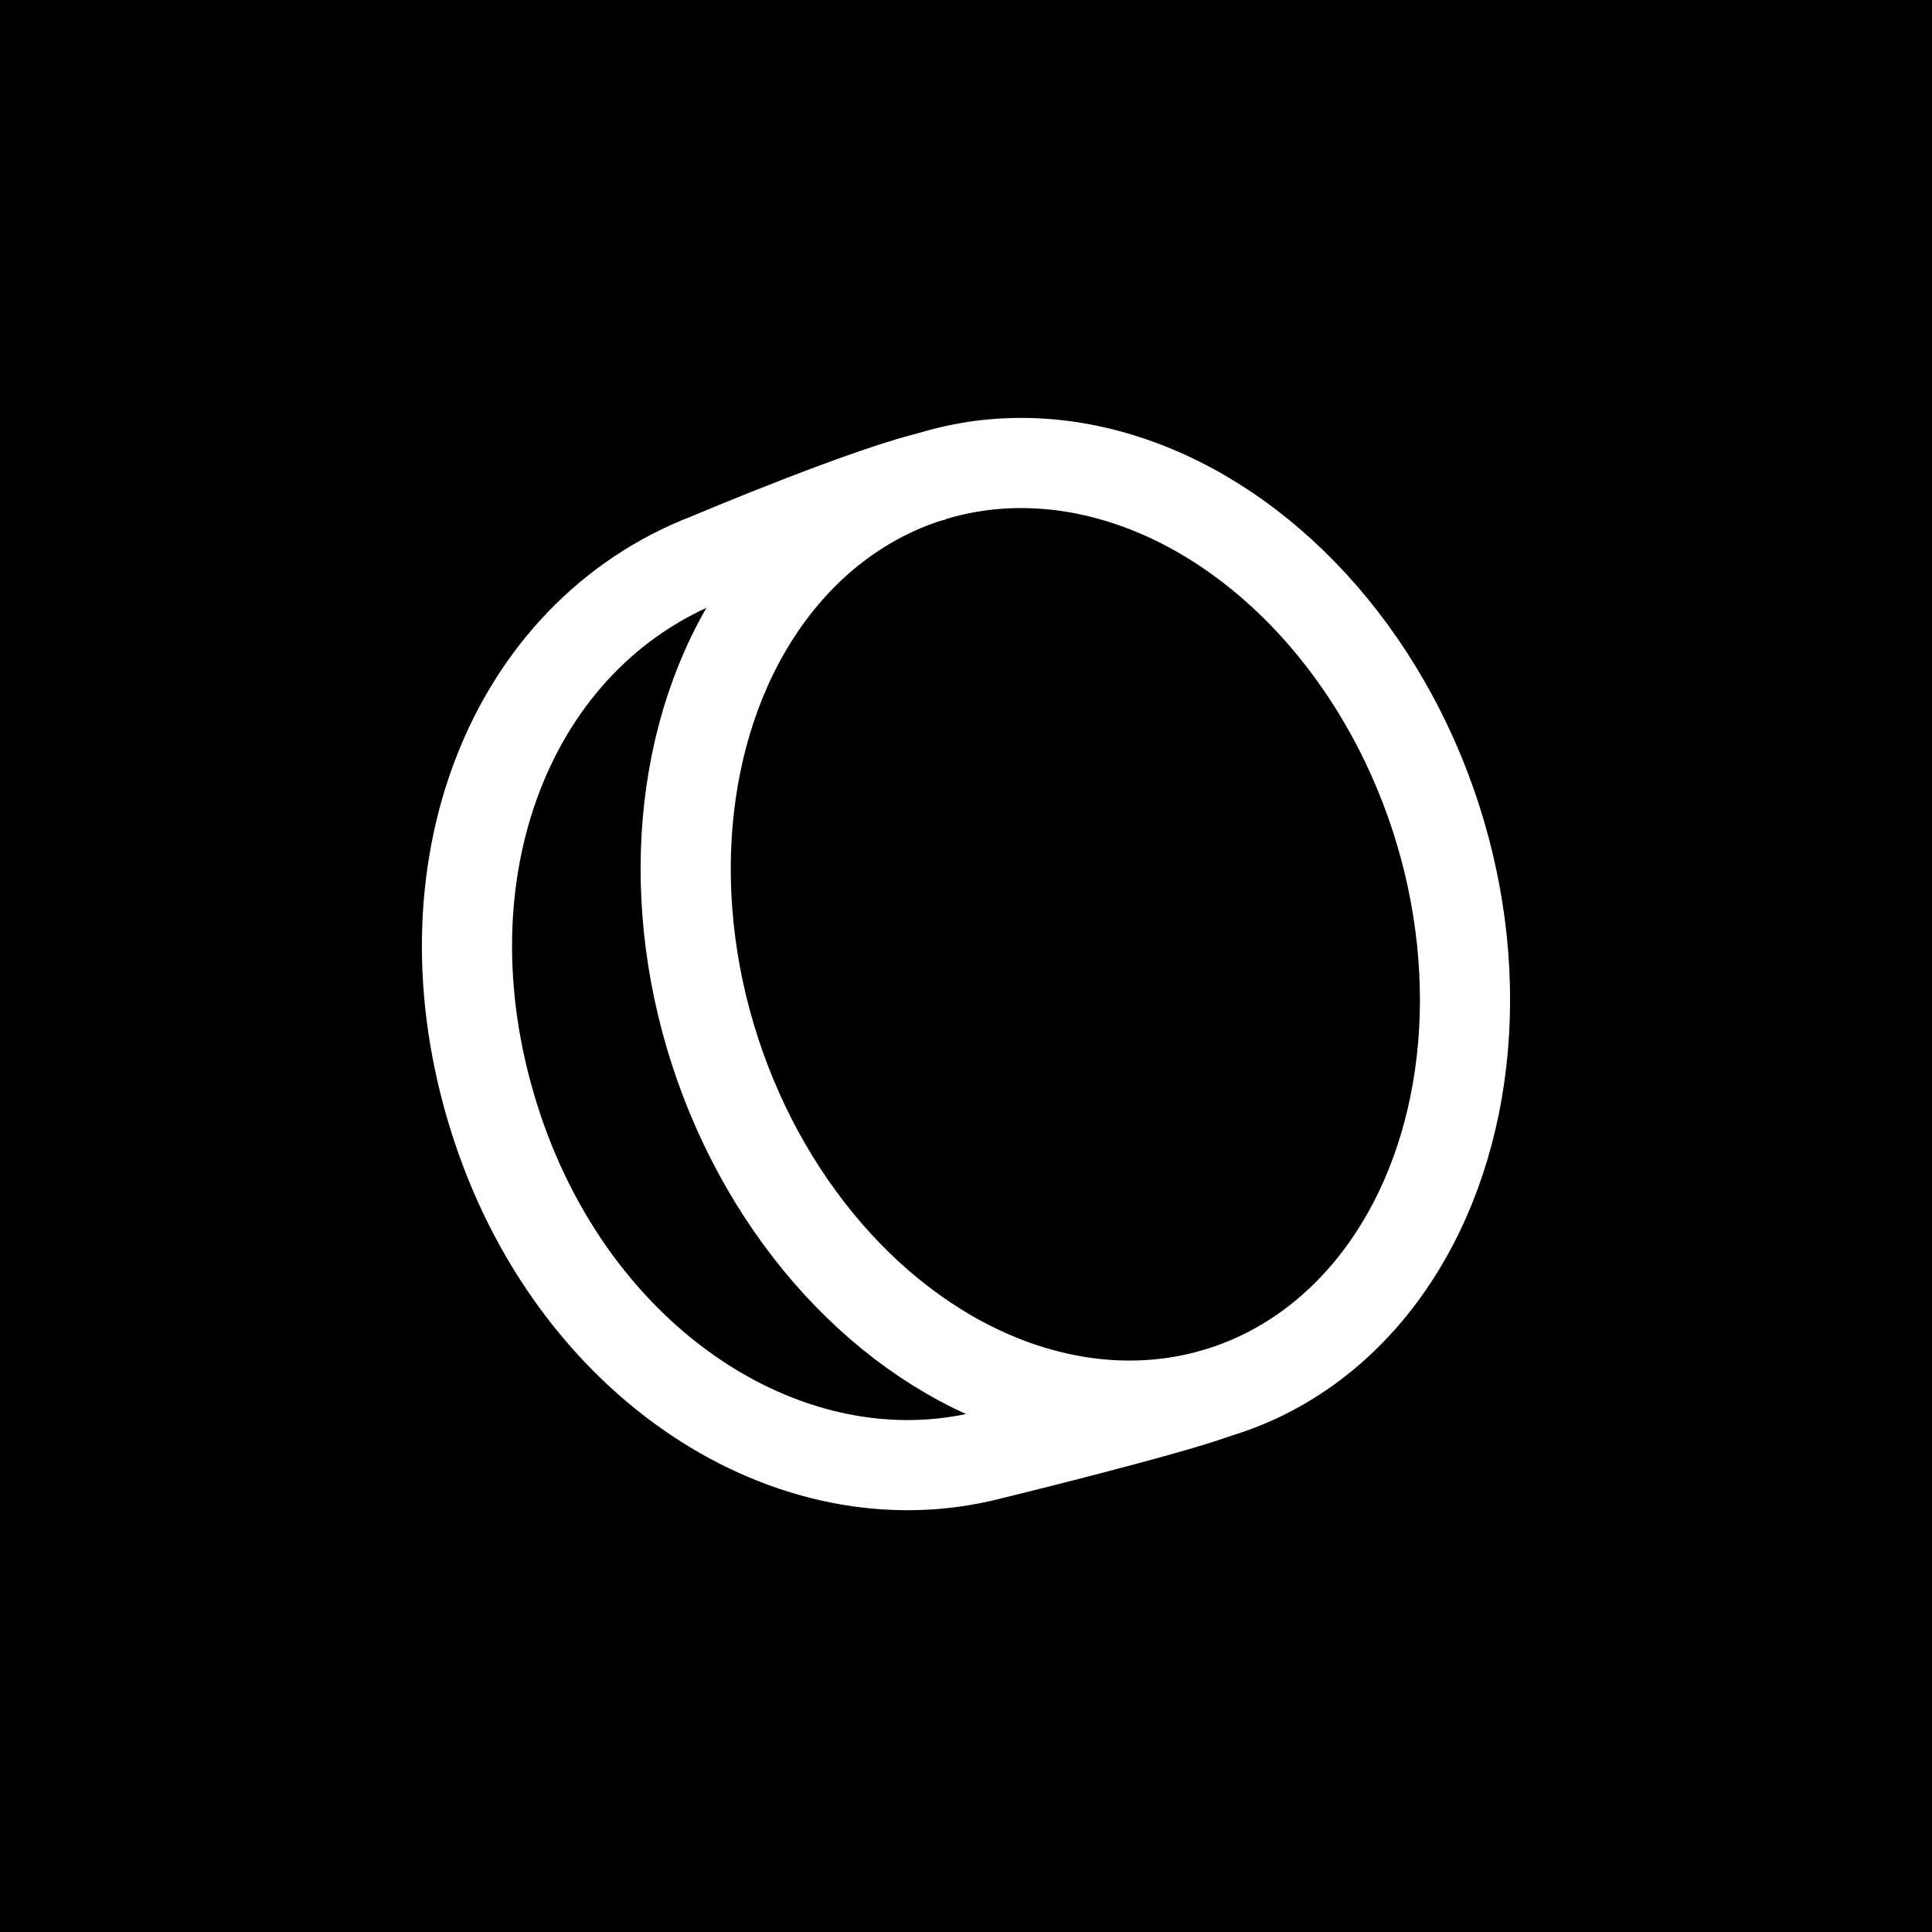 <svg id="Layer_1" data-name="Layer 1" xmlns="http://www.w3.org/2000/svg" viewBox="0 0 300 300"><defs><style>.cls-1{fill:none;stroke:#fff;stroke-miterlimit:10;stroke-width:14px;}</style></defs><rect x="-4.95" y="-4.95" width="309.91" height="309.91"/><path class="cls-1" d="M145.46,73.8c-9.75,2-35.49,12.88-35.49,12.88v0c-30.57,11.78-45.32,48.45-33.25,86.9s46.26,60.19,76.93,52.33c0,0,27.52-6.72,35.13-9.55"/><ellipse class="cls-1" cx="166.98" cy="145.08" rx="58.83" ry="74.54" transform="translate(-36.66 58.7) rotate(-18)"/></svg>